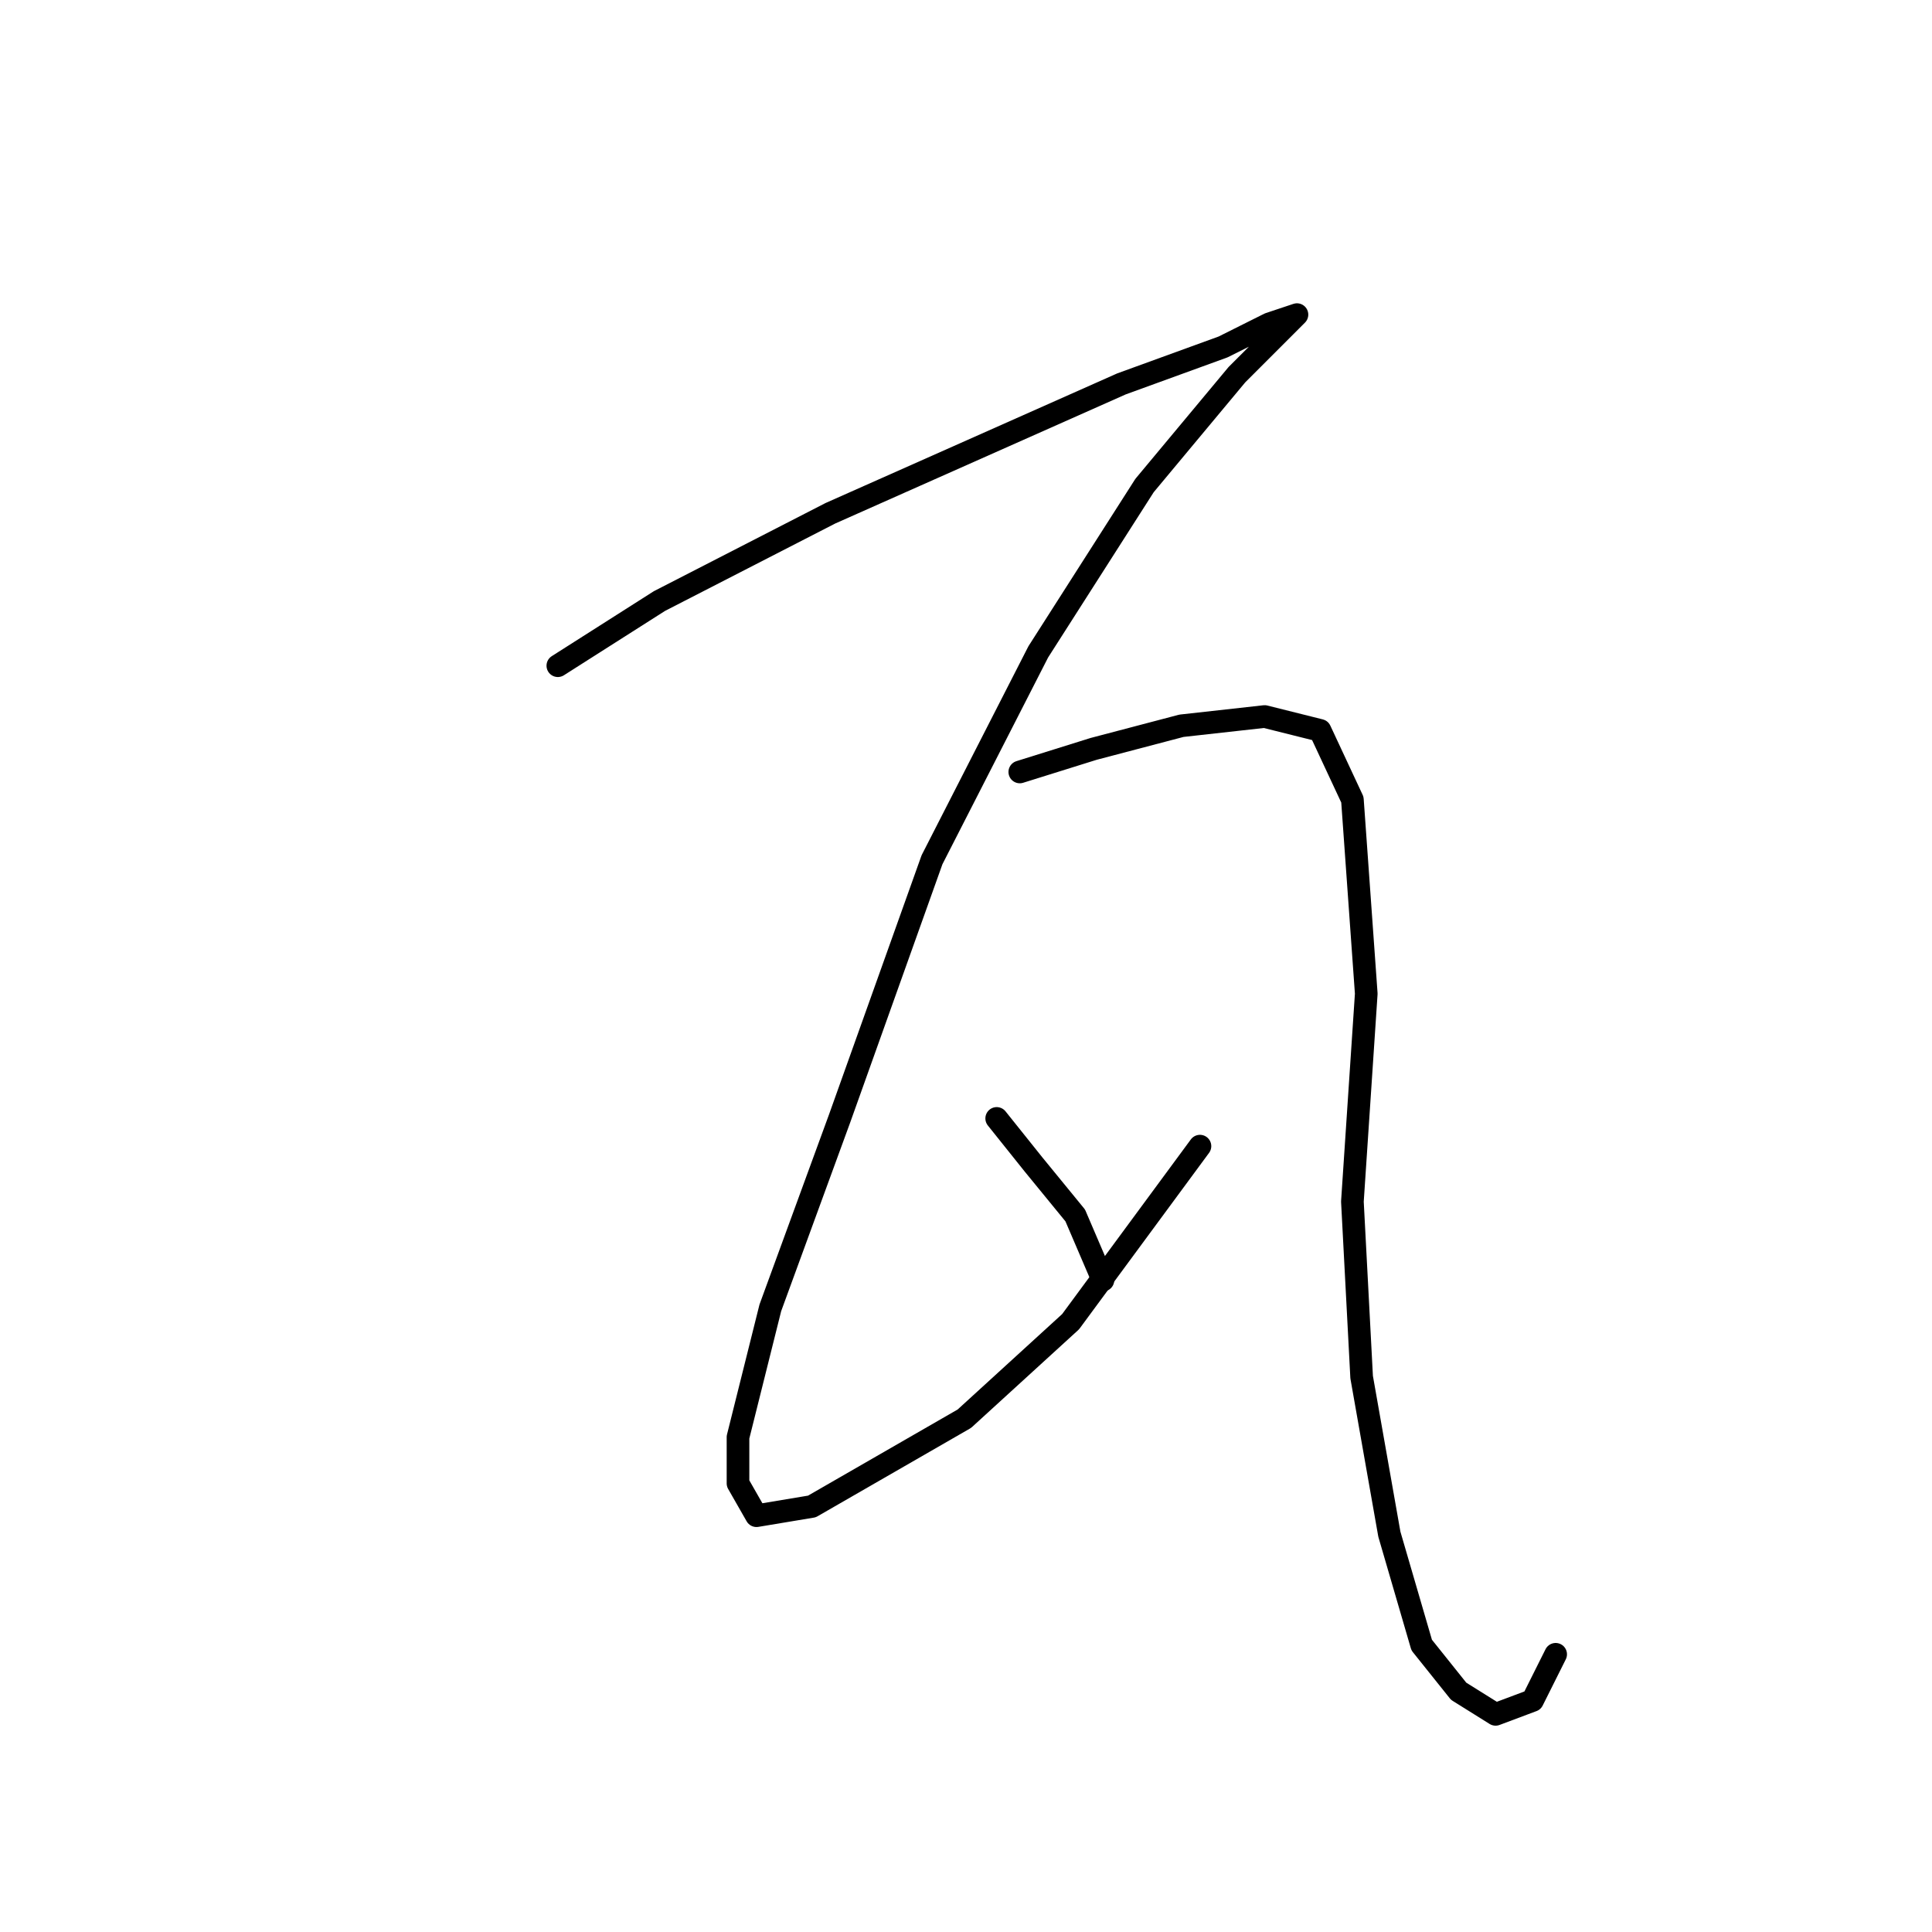 <?xml version="1.0" standalone="no"?>
    <svg width="256" height="256" xmlns="http://www.w3.org/2000/svg" version="1.1">
    <polyline stroke="black" stroke-width="3" stroke-linecap="round" fill="transparent" stroke-linejoin="round" points="73.916 88.21 87.383 79.64 110.031 68.01 148.594 50.871 162.061 45.974 168.182 42.914 171.854 41.689 170.018 43.526 163.897 49.647 151.655 64.338 137.576 86.374 123.497 113.919 111.255 148.197 102.073 173.294 97.789 190.433 97.789 196.554 100.237 200.839 107.582 199.615 127.782 187.985 141.861 175.13 159 151.87 159 151.87 " />
        <polyline stroke="black" stroke-width="3" stroke-linecap="round" fill="transparent" stroke-linejoin="round" points="135.128 102.289 144.921 99.228 156.552 96.168 167.57 94.943 174.915 96.78 179.2 105.961 181.036 131.67 179.2 159.215 180.424 182.475 184.097 203.287 188.381 217.978 193.278 224.099 198.175 227.16 203.072 225.323 206.133 219.202 206.133 219.202 " />
        <polyline stroke="black" stroke-width="3" stroke-linecap="round" fill="transparent" stroke-linejoin="round" points="132.067 148.197 136.964 154.318 142.473 161.052 146.146 169.621 146.146 169.621 " />
        </svg>